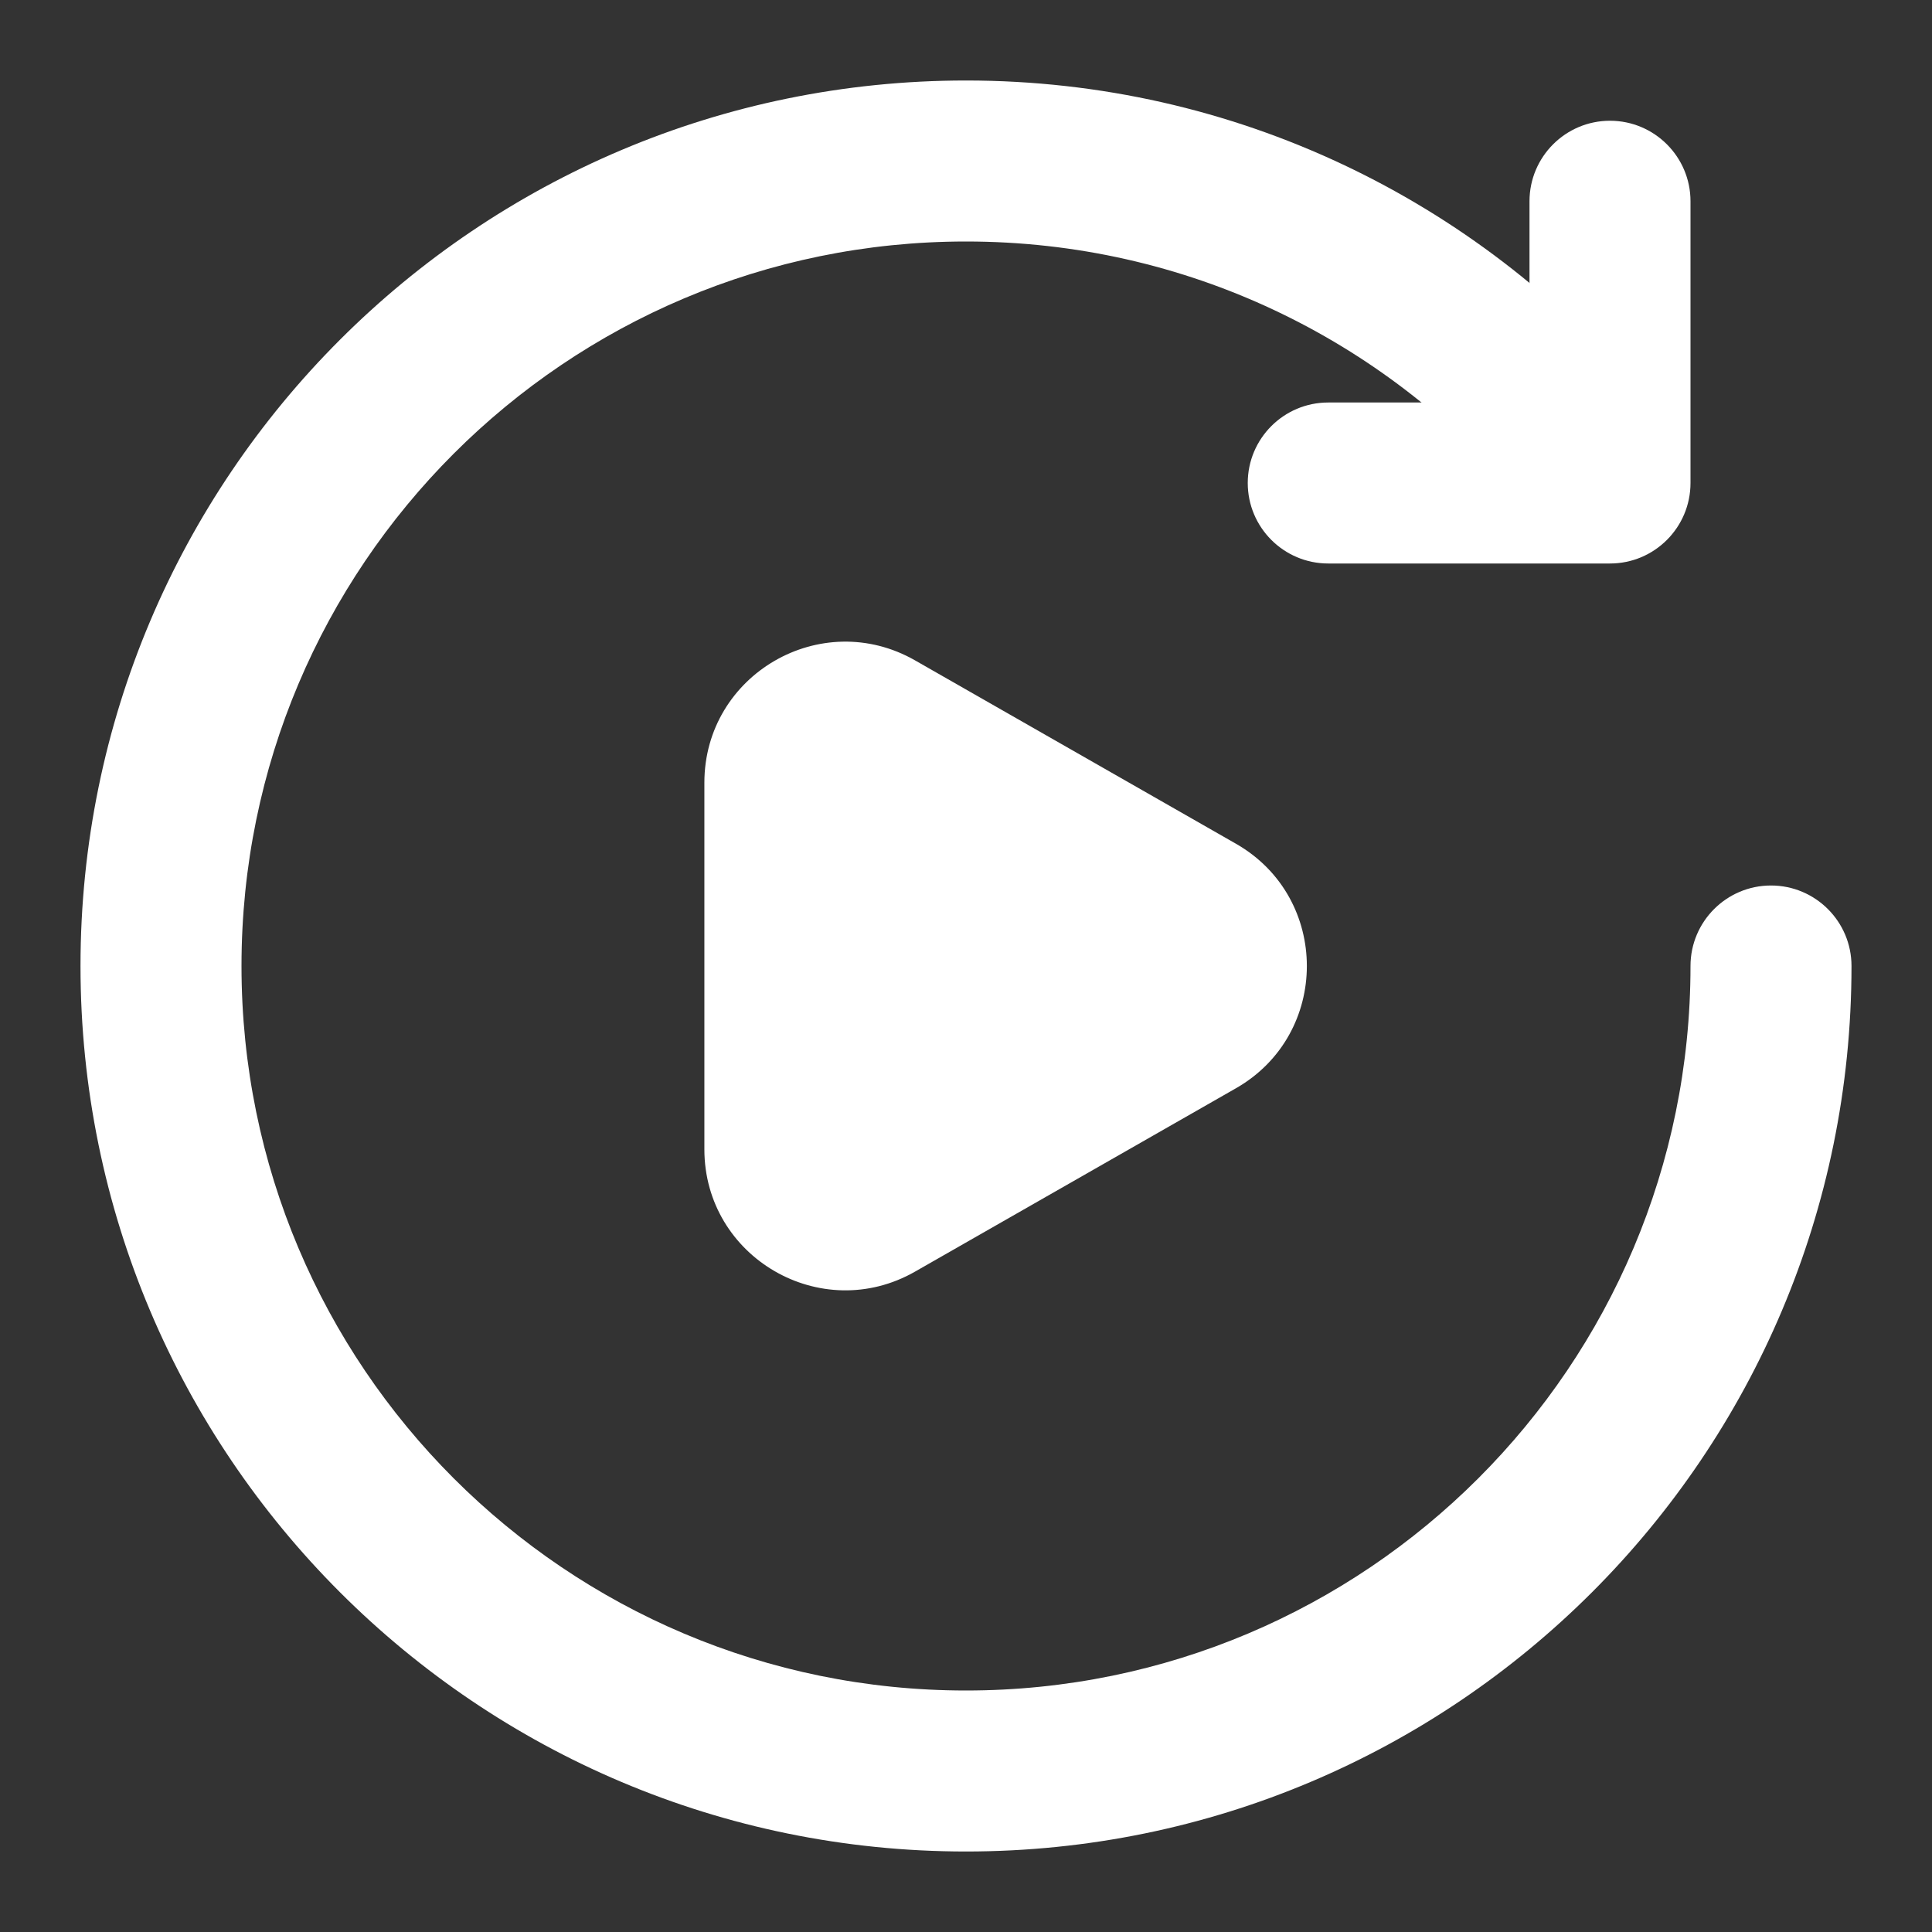 <svg xmlns="http://www.w3.org/2000/svg" width="24" height="24" viewBox="0 0 24 24" fill="none" class="injected-svg" data-src="https://cdn.hugeicons.com/icons/replay-solid-standard.svg" xmlns:xlink="http://www.w3.org/1999/xlink" role="img" color="#ffffff">
<rect x="0" y="0" width="24" height="24" fill="#333333" stroke="none"/>
<path fill-rule="evenodd" clip-rule="evenodd" d="M12 3C7.029 3 3 7.029 3 12C3 16.971 7.029 21 12 21C16.971 21 21 16.971 21 12C21 11.448 21.448 11 22 11C22.552 11 23 11.448 23 12C23 18.075 18.075 23 12 23C5.925 23 1 18.075 1 12C1 5.925 5.925 1 12 1C15.346 1 18.343 2.495 20.359 4.85C20.718 5.269 20.669 5.9 20.25 6.26C19.83 6.619 19.199 6.57 18.84 6.15C17.188 4.22 14.737 3 12 3Z" fill="#ffffff"></path>
<path fill-rule="evenodd" clip-rule="evenodd" d="M20 1.5C20.552 1.5 21 1.948 21 2.5V6C21 6.552 20.552 7 20 7H16.5C15.948 7 15.5 6.552 15.5 6C15.5 5.448 15.948 5 16.5 5H19V2.5C19 1.948 19.448 1.5 20 1.5Z" fill="#ffffff"></path>
<path fill-rule="evenodd" clip-rule="evenodd" d="M8.75 9.723C8.75 8.379 10.202 7.537 11.368 8.204L15.353 10.481C16.528 11.152 16.528 12.848 15.353 13.519L11.368 15.796C10.202 16.463 8.75 15.62 8.75 14.277V9.723Z" fill="#ffffff"></path>
</svg>